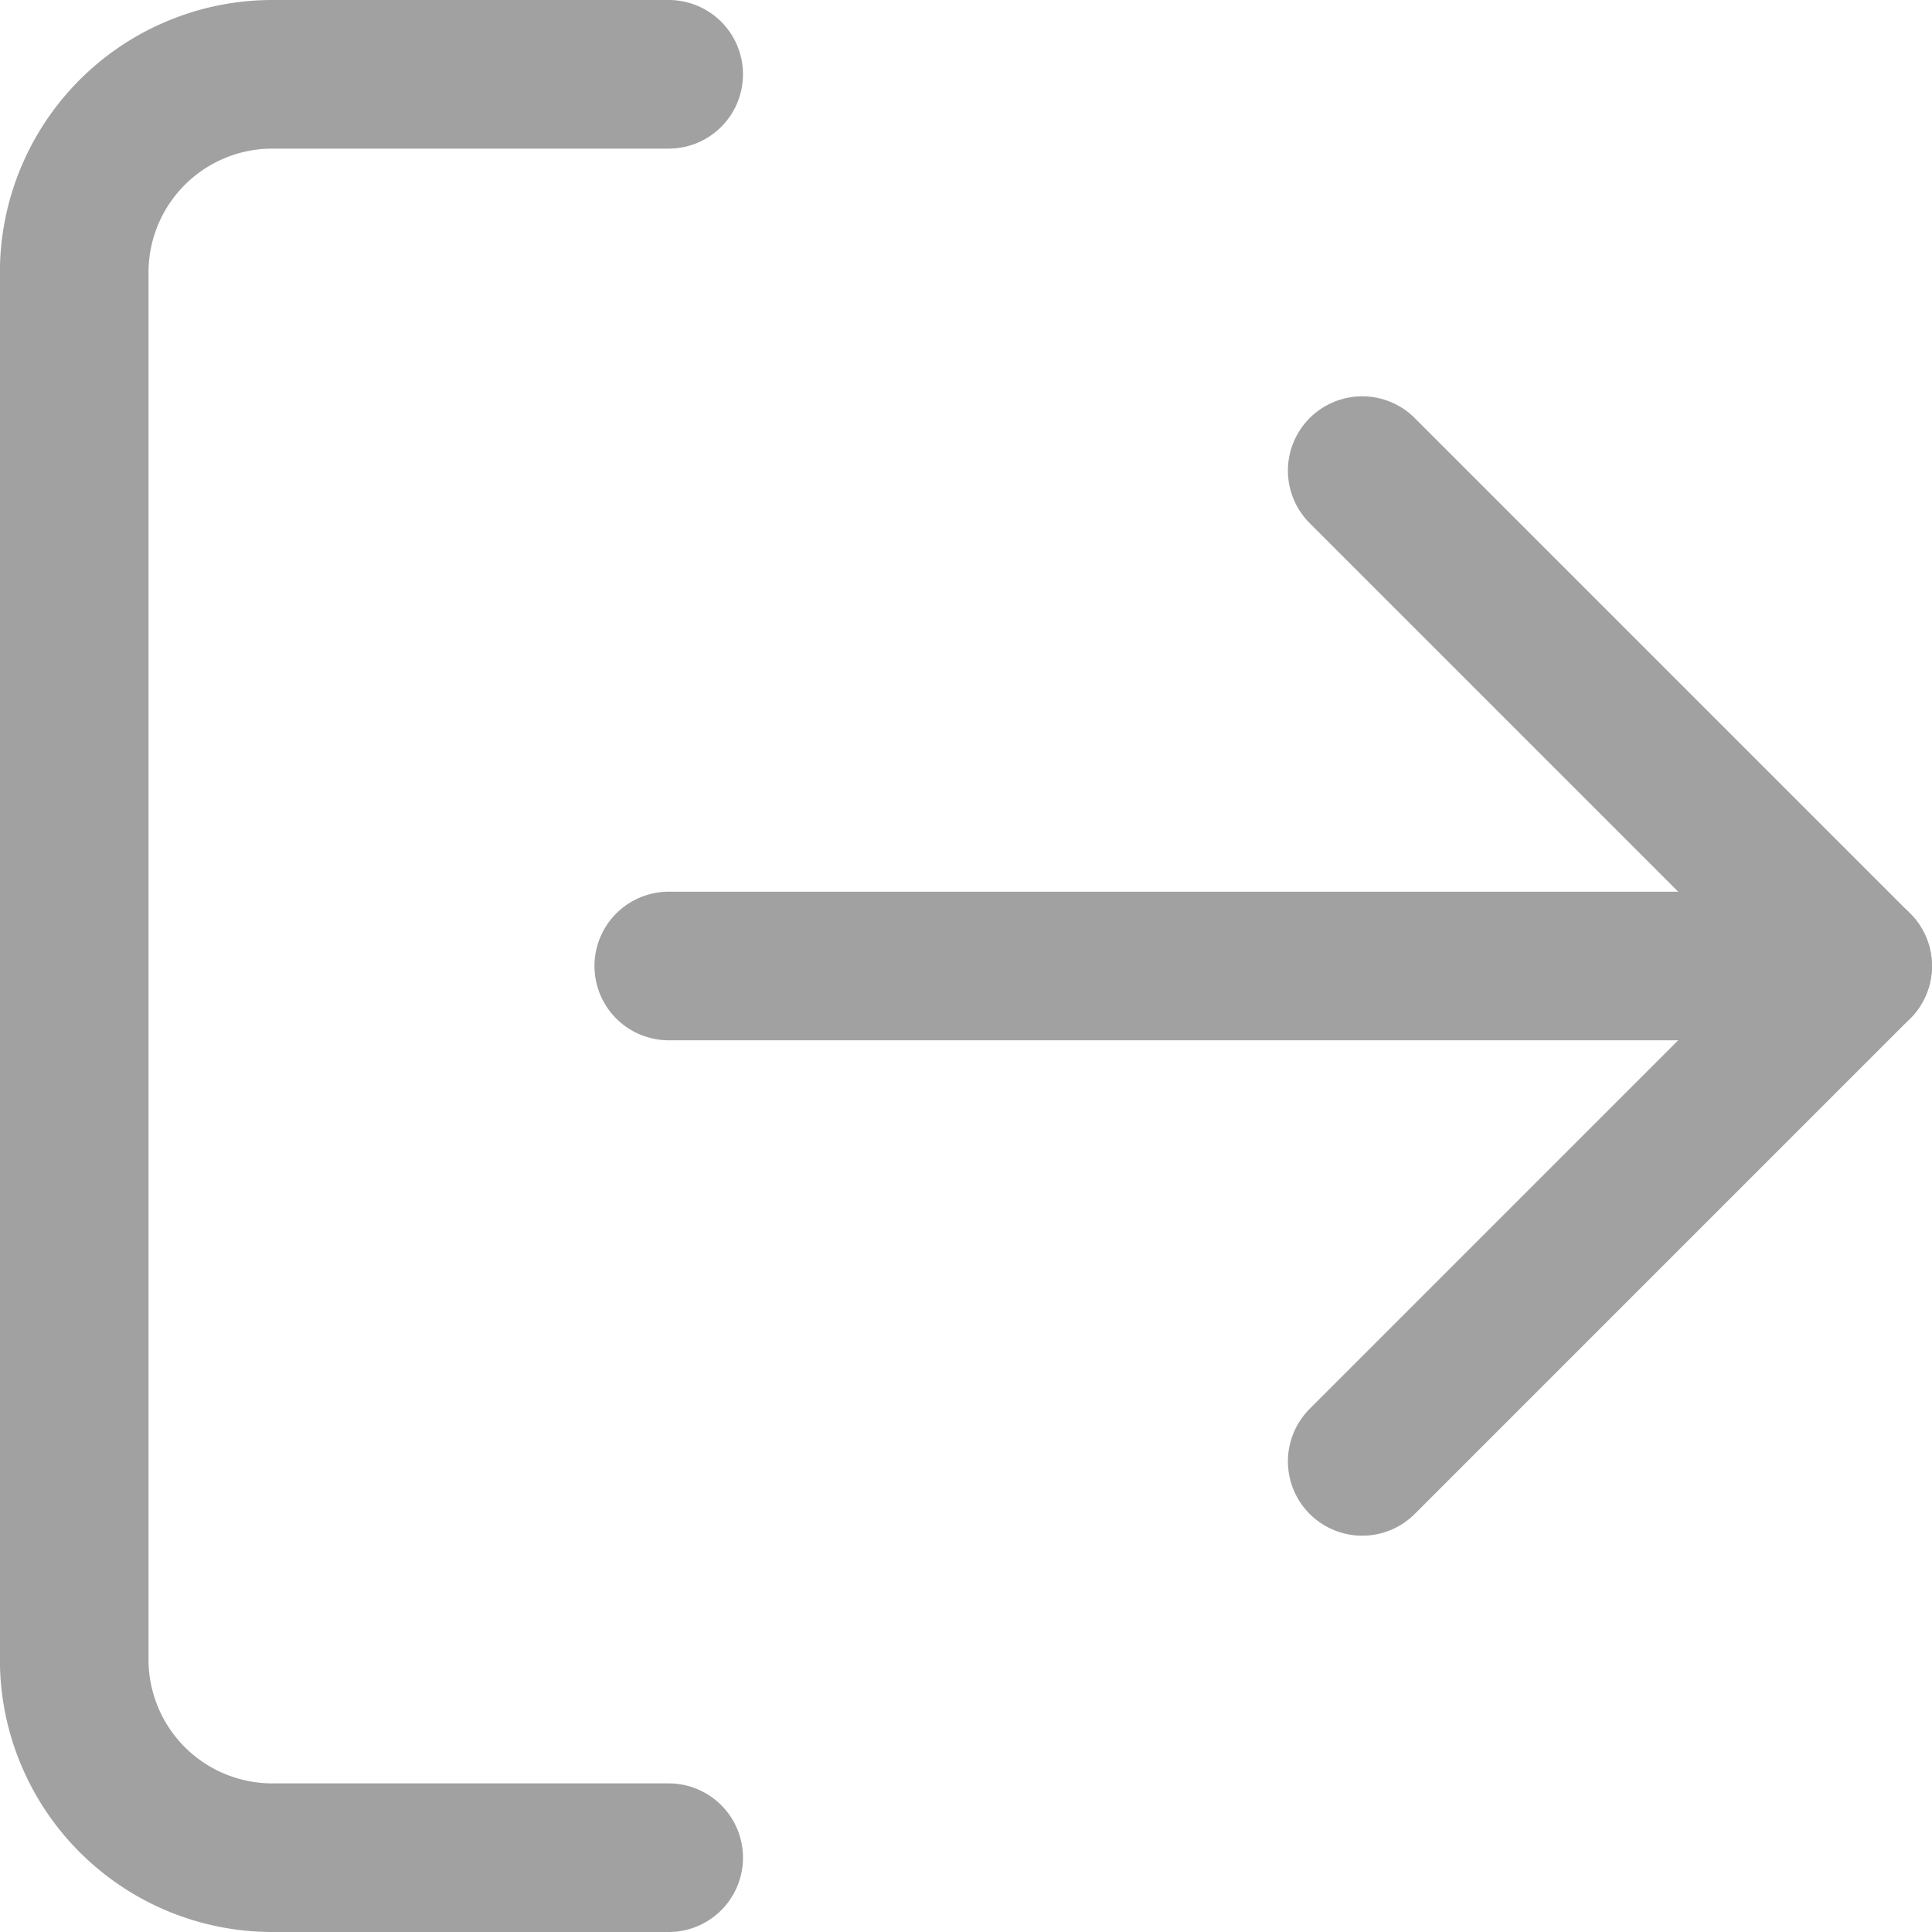 <svg height="19.5" viewBox="0 0 19.5 19.5" width="19.5" xmlns="http://www.w3.org/2000/svg">
  <defs>
    <style>.a {
      fill: none;
      stroke: #a1a1a1;
      stroke-linecap: round;
      stroke-linejoin: round;
      stroke-width: 1.5px;
    }</style>
  </defs>
  <g transform="translate(-0.267 -0.25)">
    <path class="a" d="M7.016,19h-4a2,2,0,0,1-2-2V3a2,2,0,0,1,2-2h4"/>
    <path class="a" d="M14.016,15l5-5-5-5"/>
    <path class="a" d="M19.017,10h-12"/>
  </g>
</svg>
